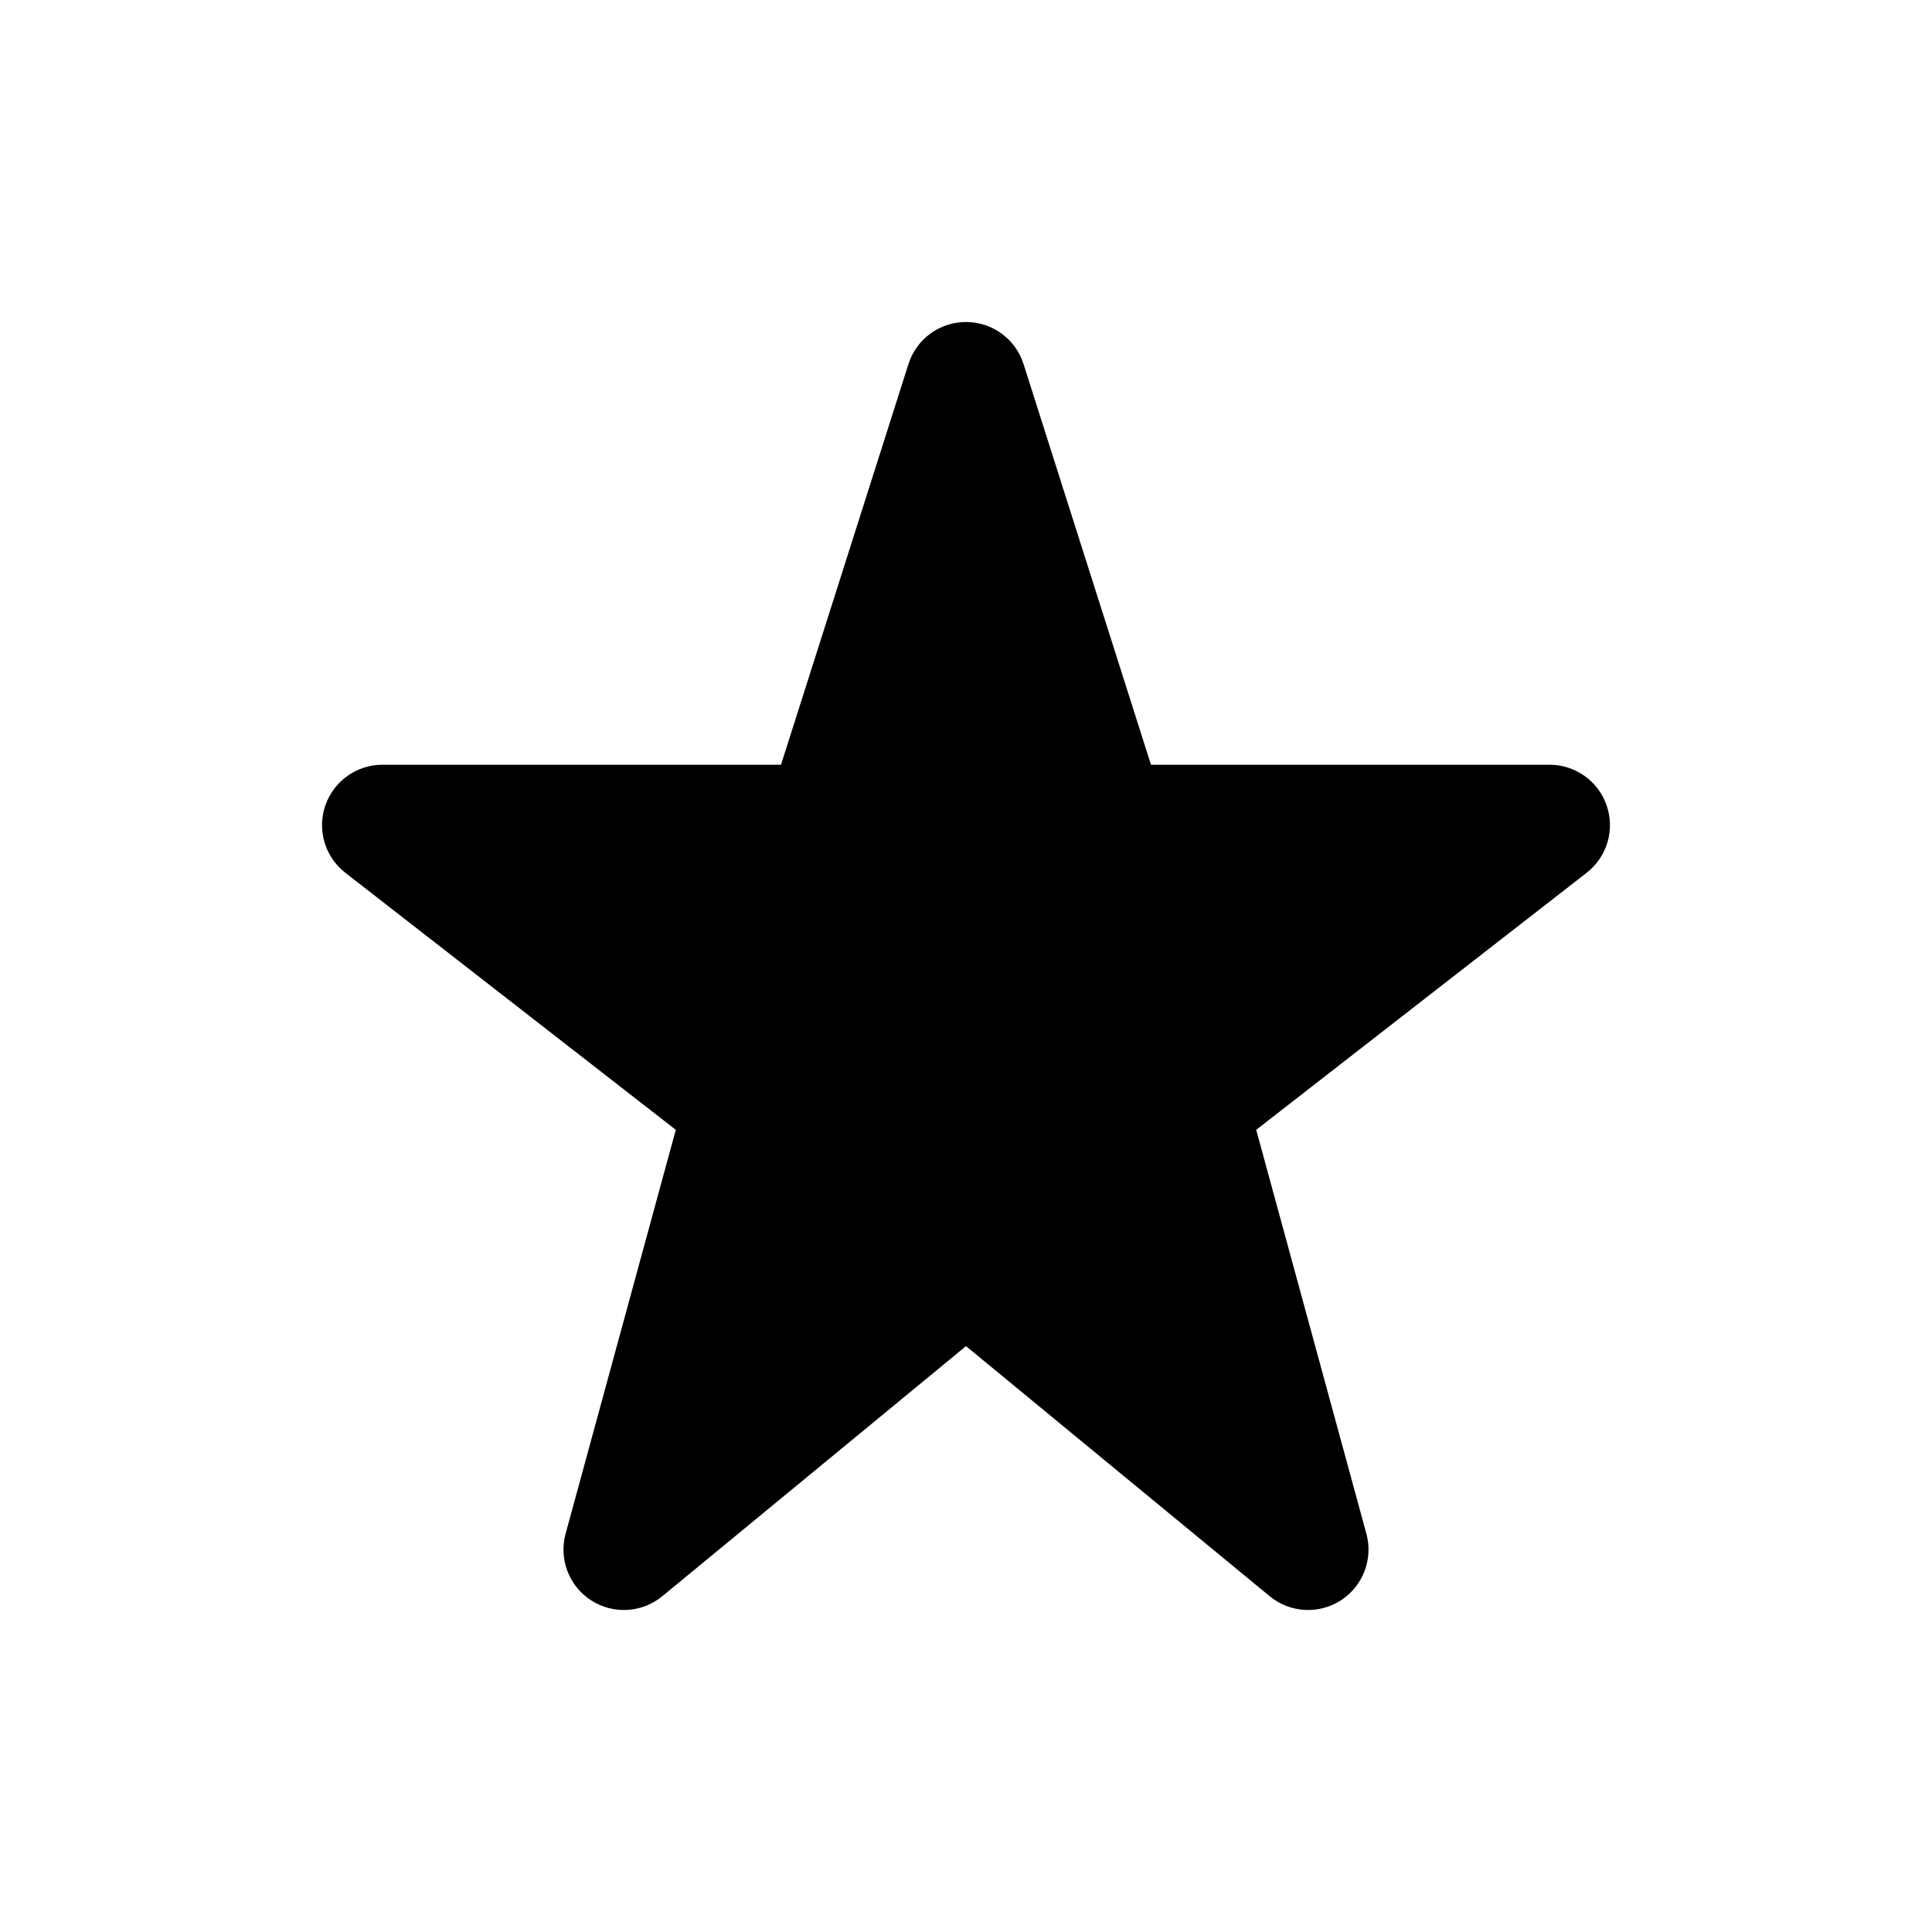 <svg width="24" height="24" viewBox="0 0 24 24" xmlns="http://www.w3.org/2000/svg">
    <path fill-rule="evenodd" clip-rule="evenodd" d="M12 4C12.327 4 12.616 4.211 12.715 4.523L14.298 9.5H19.25C19.57 9.5 19.855 9.704 19.959 10.007C20.063 10.31 19.963 10.645 19.71 10.842L15.605 14.035L16.974 19.053C17.059 19.368 16.932 19.702 16.657 19.88C16.383 20.057 16.025 20.037 15.773 19.829L12 16.722L8.227 19.829C7.975 20.037 7.617 20.057 7.343 19.88C7.068 19.702 6.94 19.368 7.026 19.053L8.395 14.035L4.29 10.842C4.037 10.645 3.937 10.31 4.041 10.007C4.145 9.704 4.43 9.5 4.75 9.5H9.702L11.285 4.523C11.384 4.211 11.673 4 12 4Z"/>
</svg>

